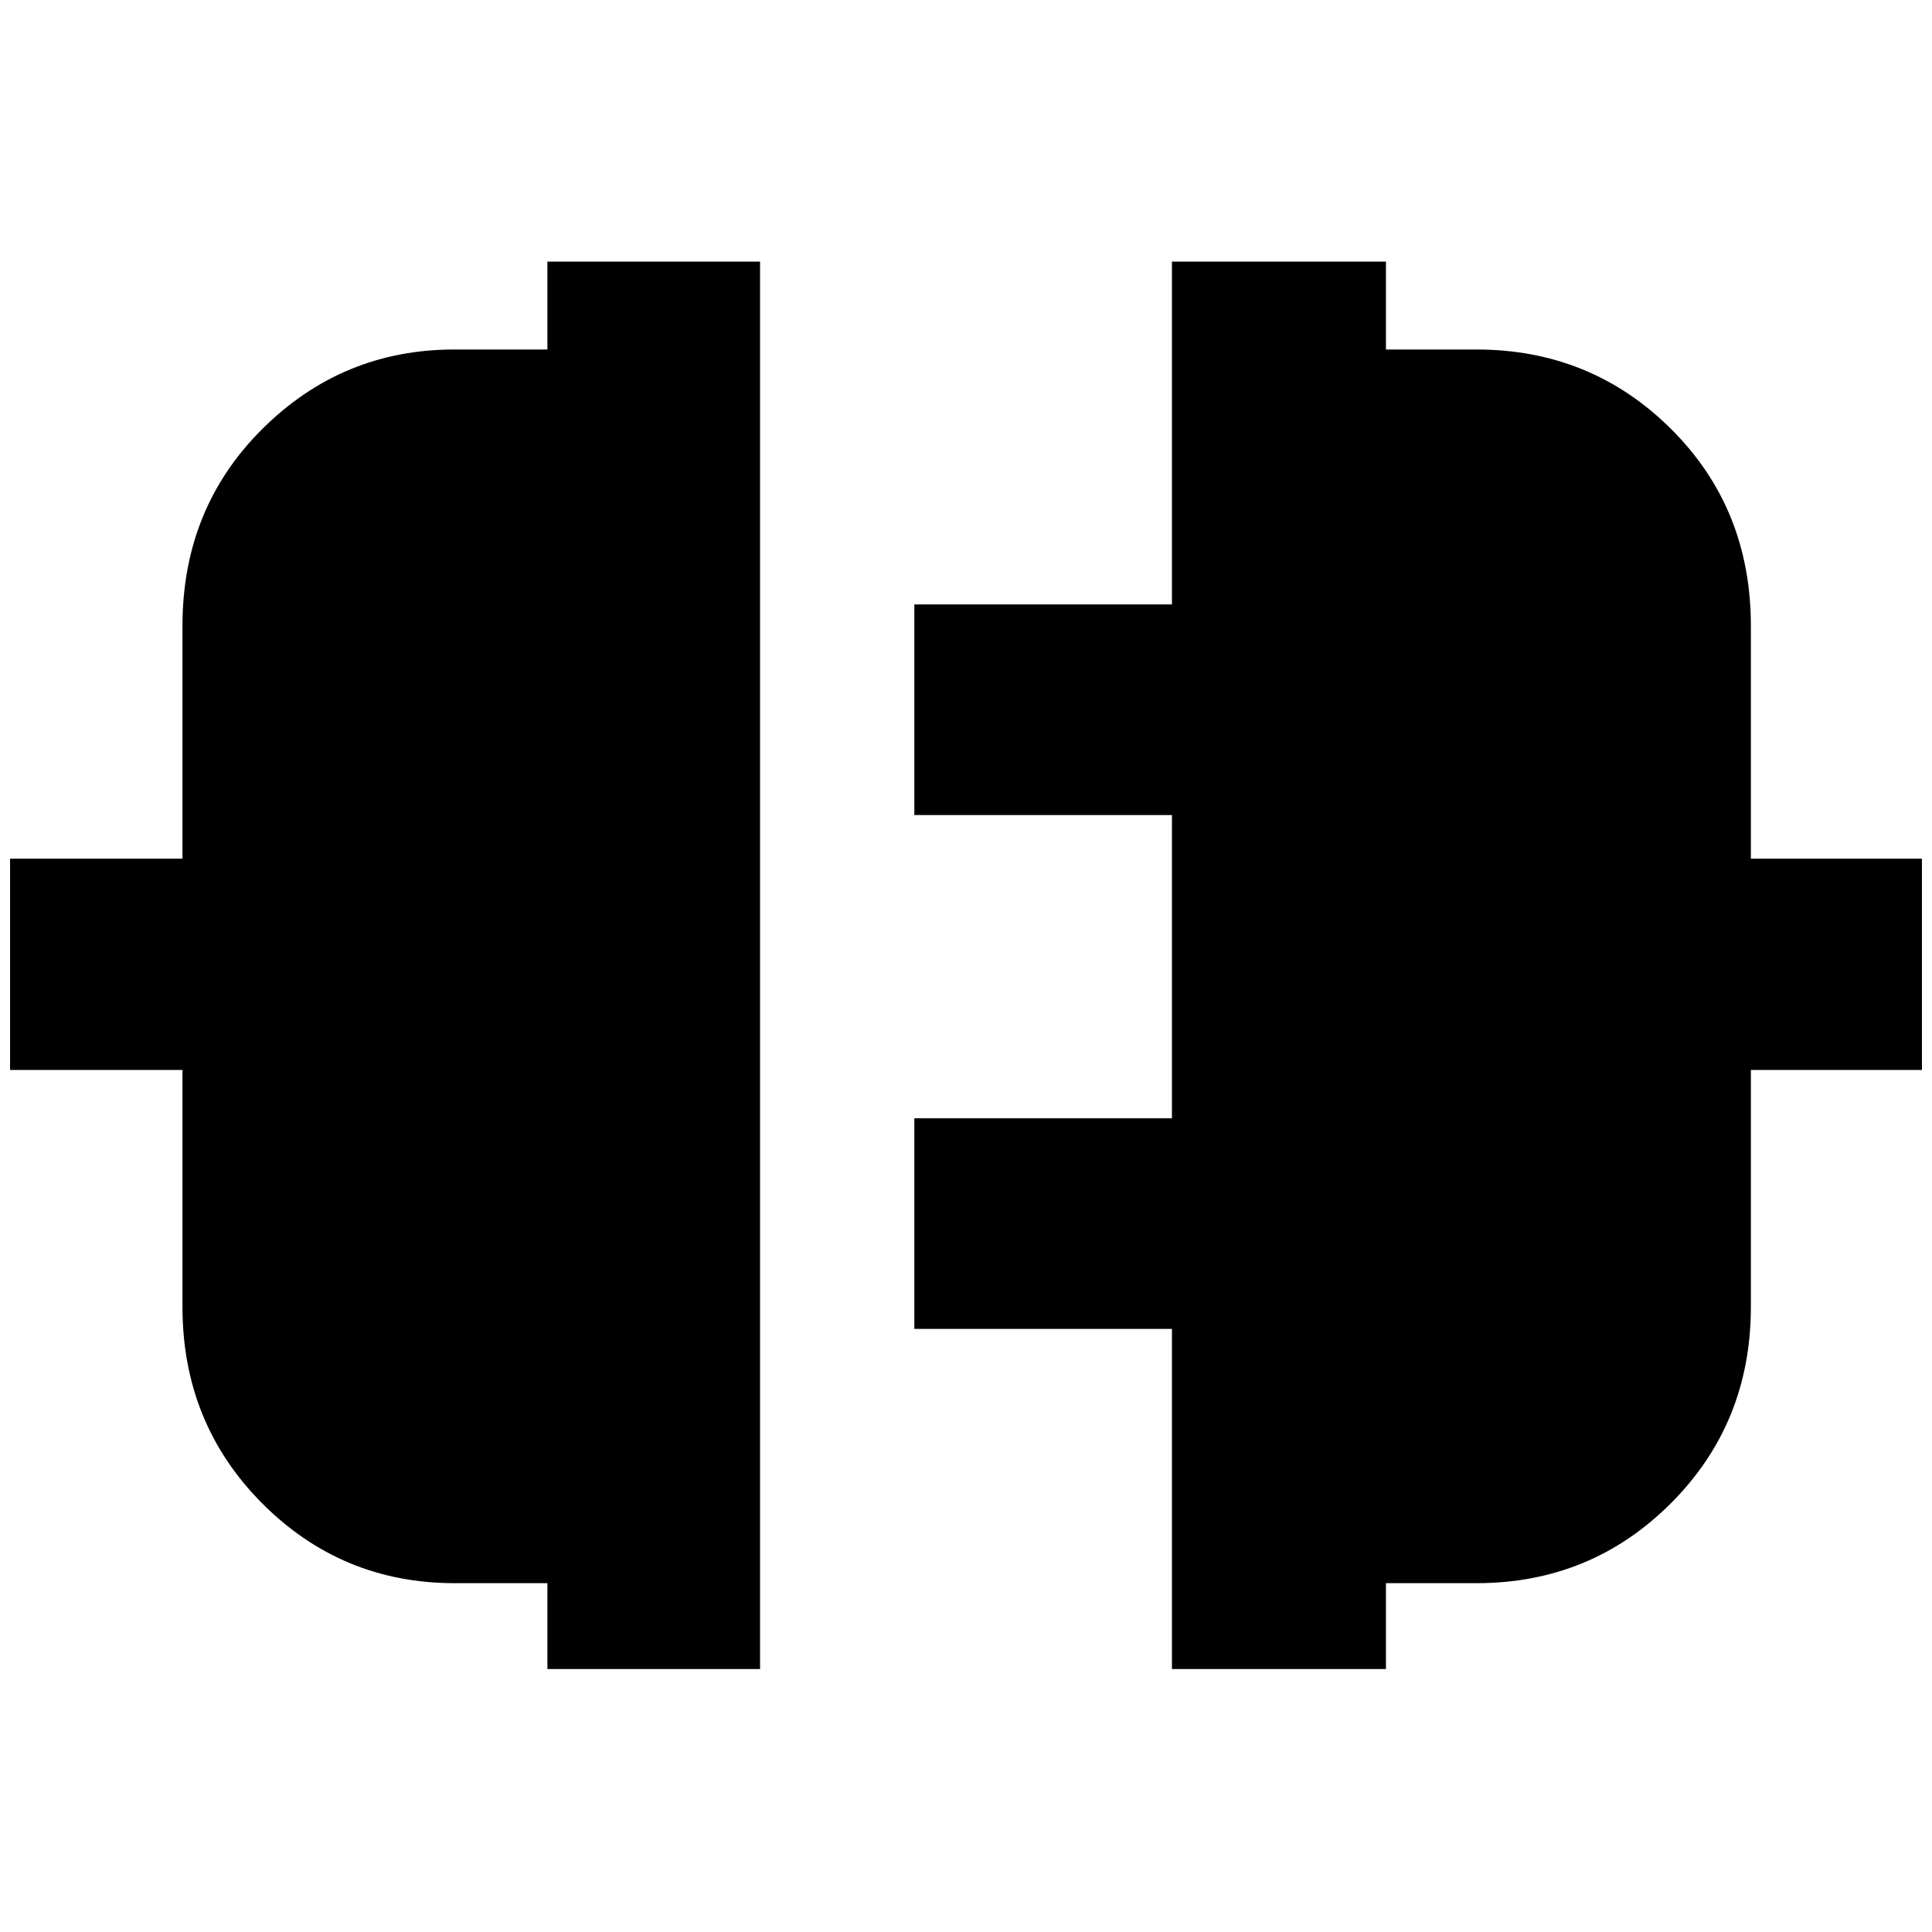 <svg xmlns="http://www.w3.org/2000/svg" height="40" viewBox="0 -960 960 960" width="40"><path d="M272-130.67v-42.66h-46.07q-56.21 0-95.74-39.75-39.52-39.75-39.52-97.59v-117.66H5v-105h85.67V-649q0-58.42 39.69-97.87 39.7-39.46 95.34-39.46H272V-830h105.67v699.33H272Zm310.33 0v-169h-128v-104.66h128V-555h-128v-104.67h128V-830h106.34v43.67h45q56.94 0 96.64 39.46Q870-707.42 870-649v115.67h85v105h-85v117.66q0 57.84-39.69 97.59-39.7 39.75-96.64 39.75h-45v42.66H582.33Z"/></svg>